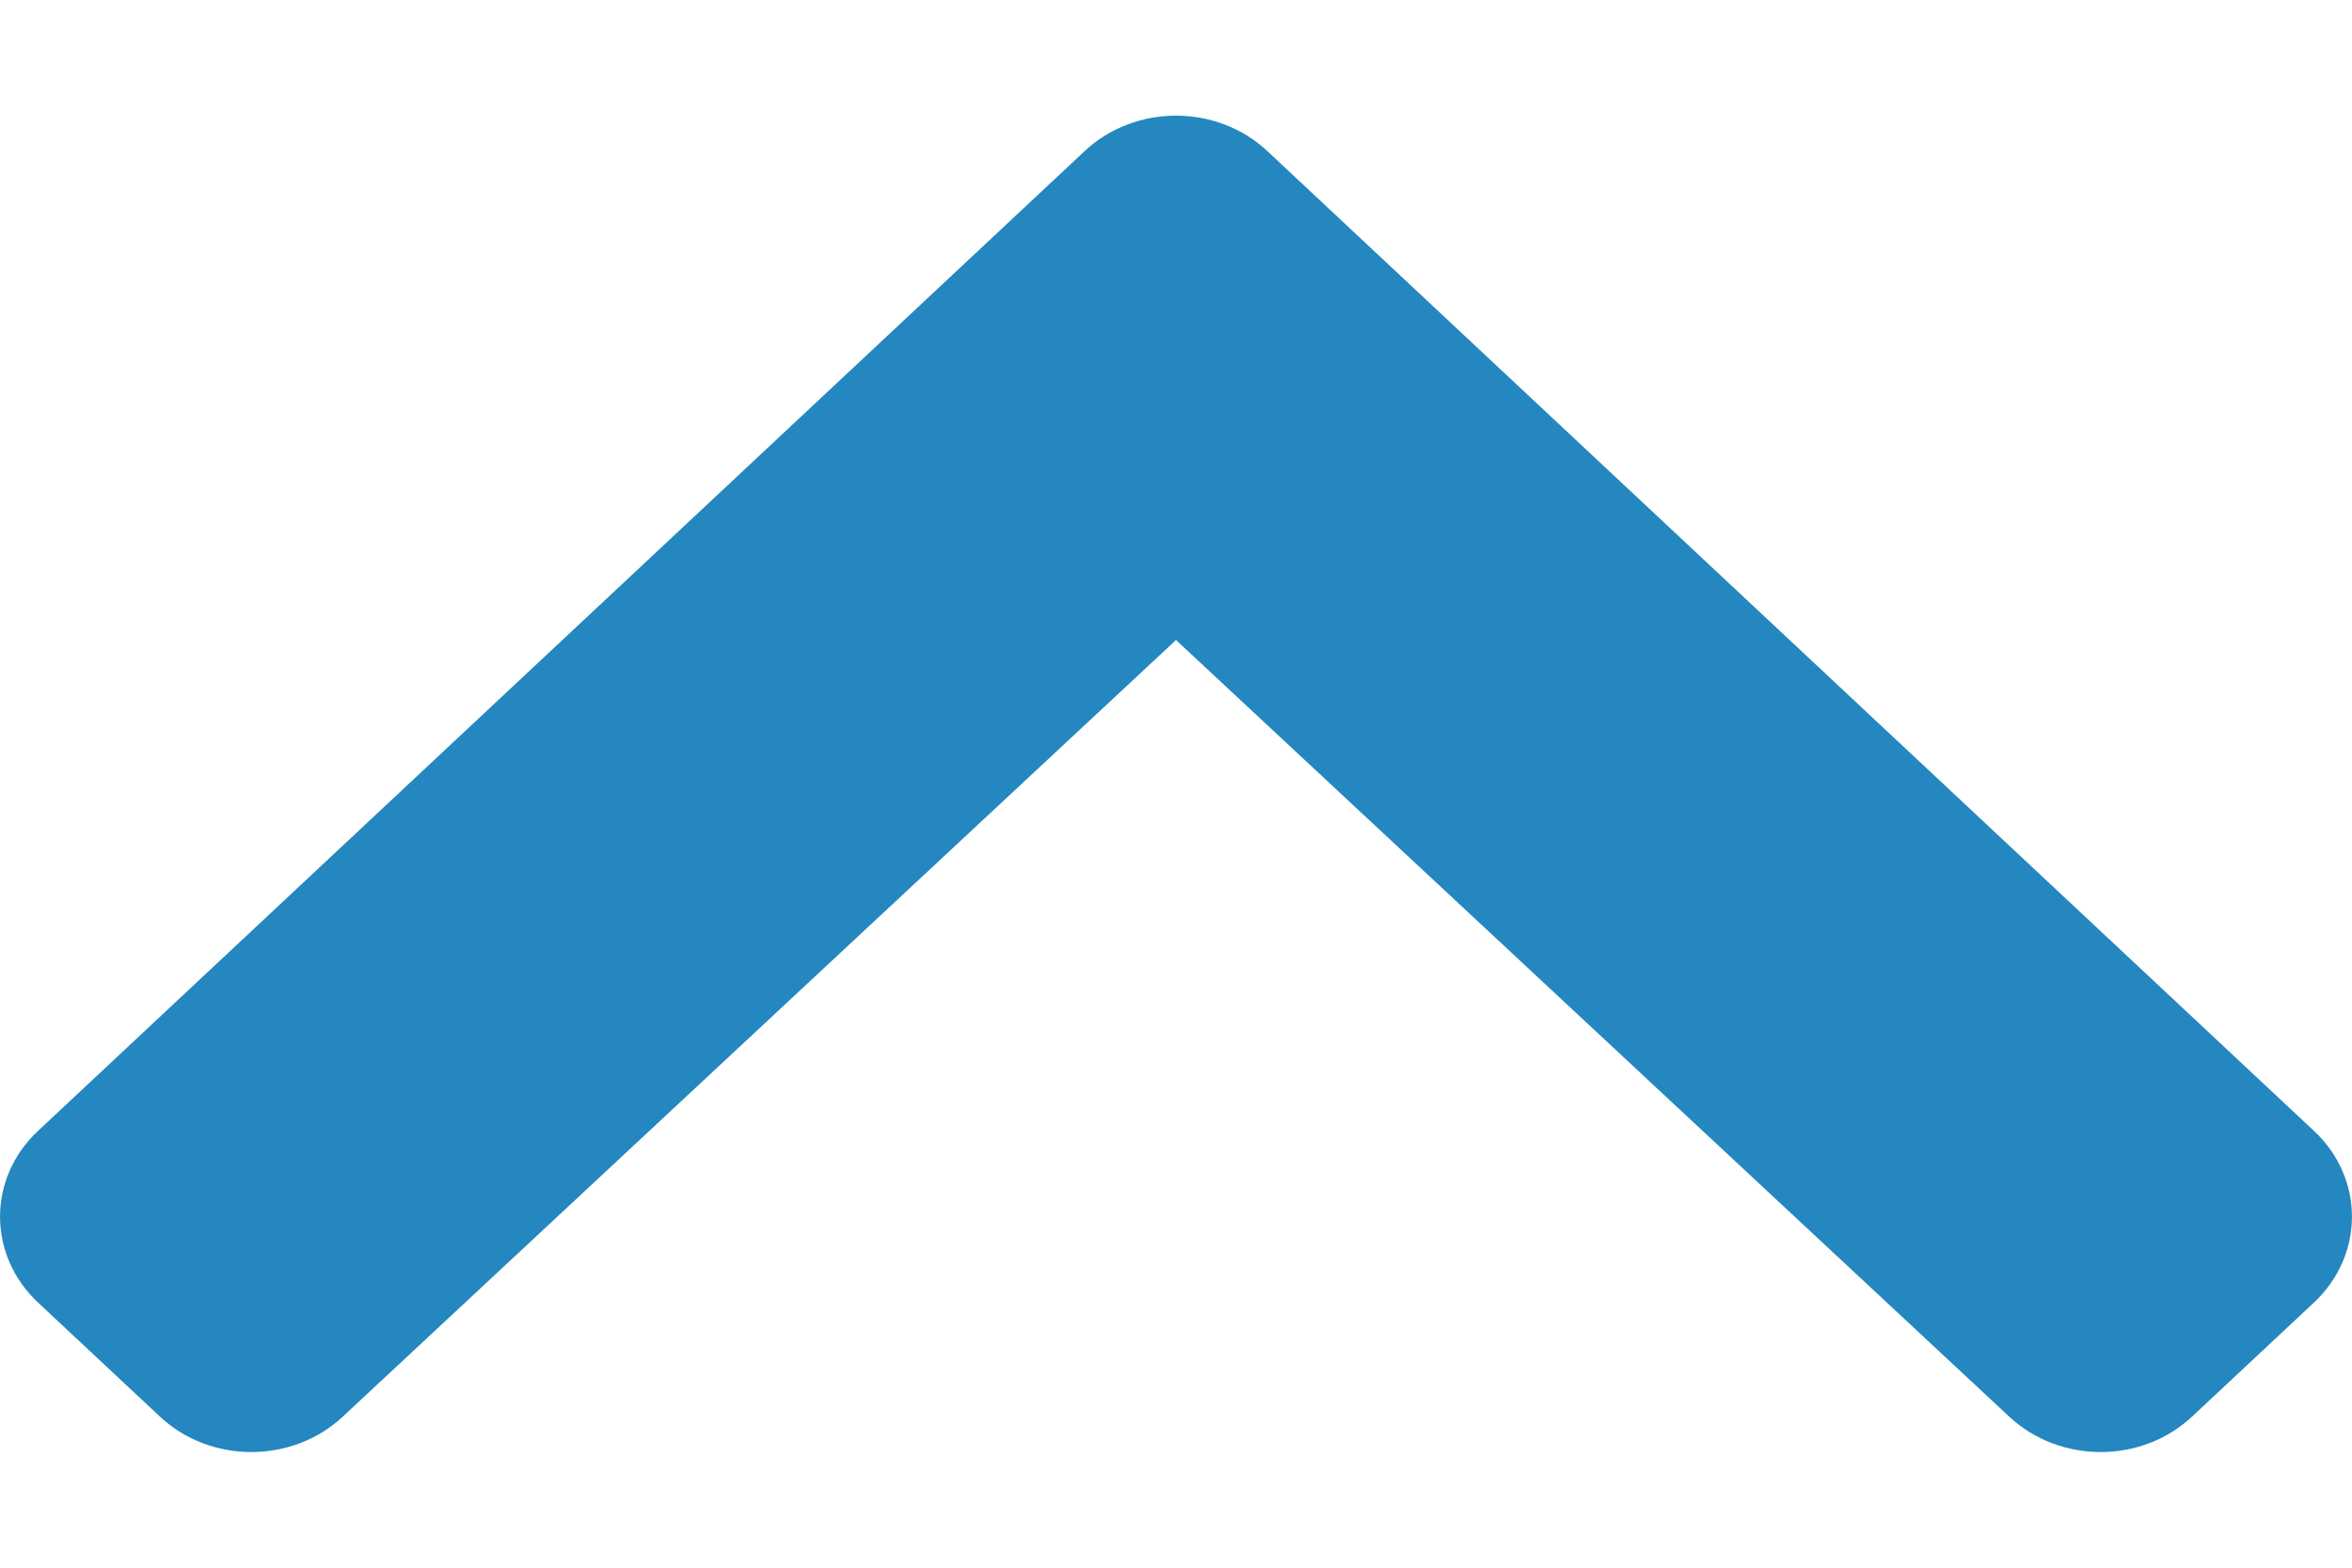 <svg width="12" height="8" viewBox="0 0 12 8" fill="none" xmlns="http://www.w3.org/2000/svg">
<path d="M6.466 0.771L11.807 5.772C12.064 6.013 12.064 6.404 11.807 6.646L11.184 7.229C10.927 7.47 10.51 7.47 10.252 7.23L6 3.266L1.748 7.23C1.49 7.47 1.073 7.47 0.816 7.229L0.193 6.646C-0.064 6.404 -0.064 6.013 0.193 5.772L5.534 0.771C5.791 0.53 6.209 0.53 6.466 0.771Z" fill="#2487BF"/>
</svg>

